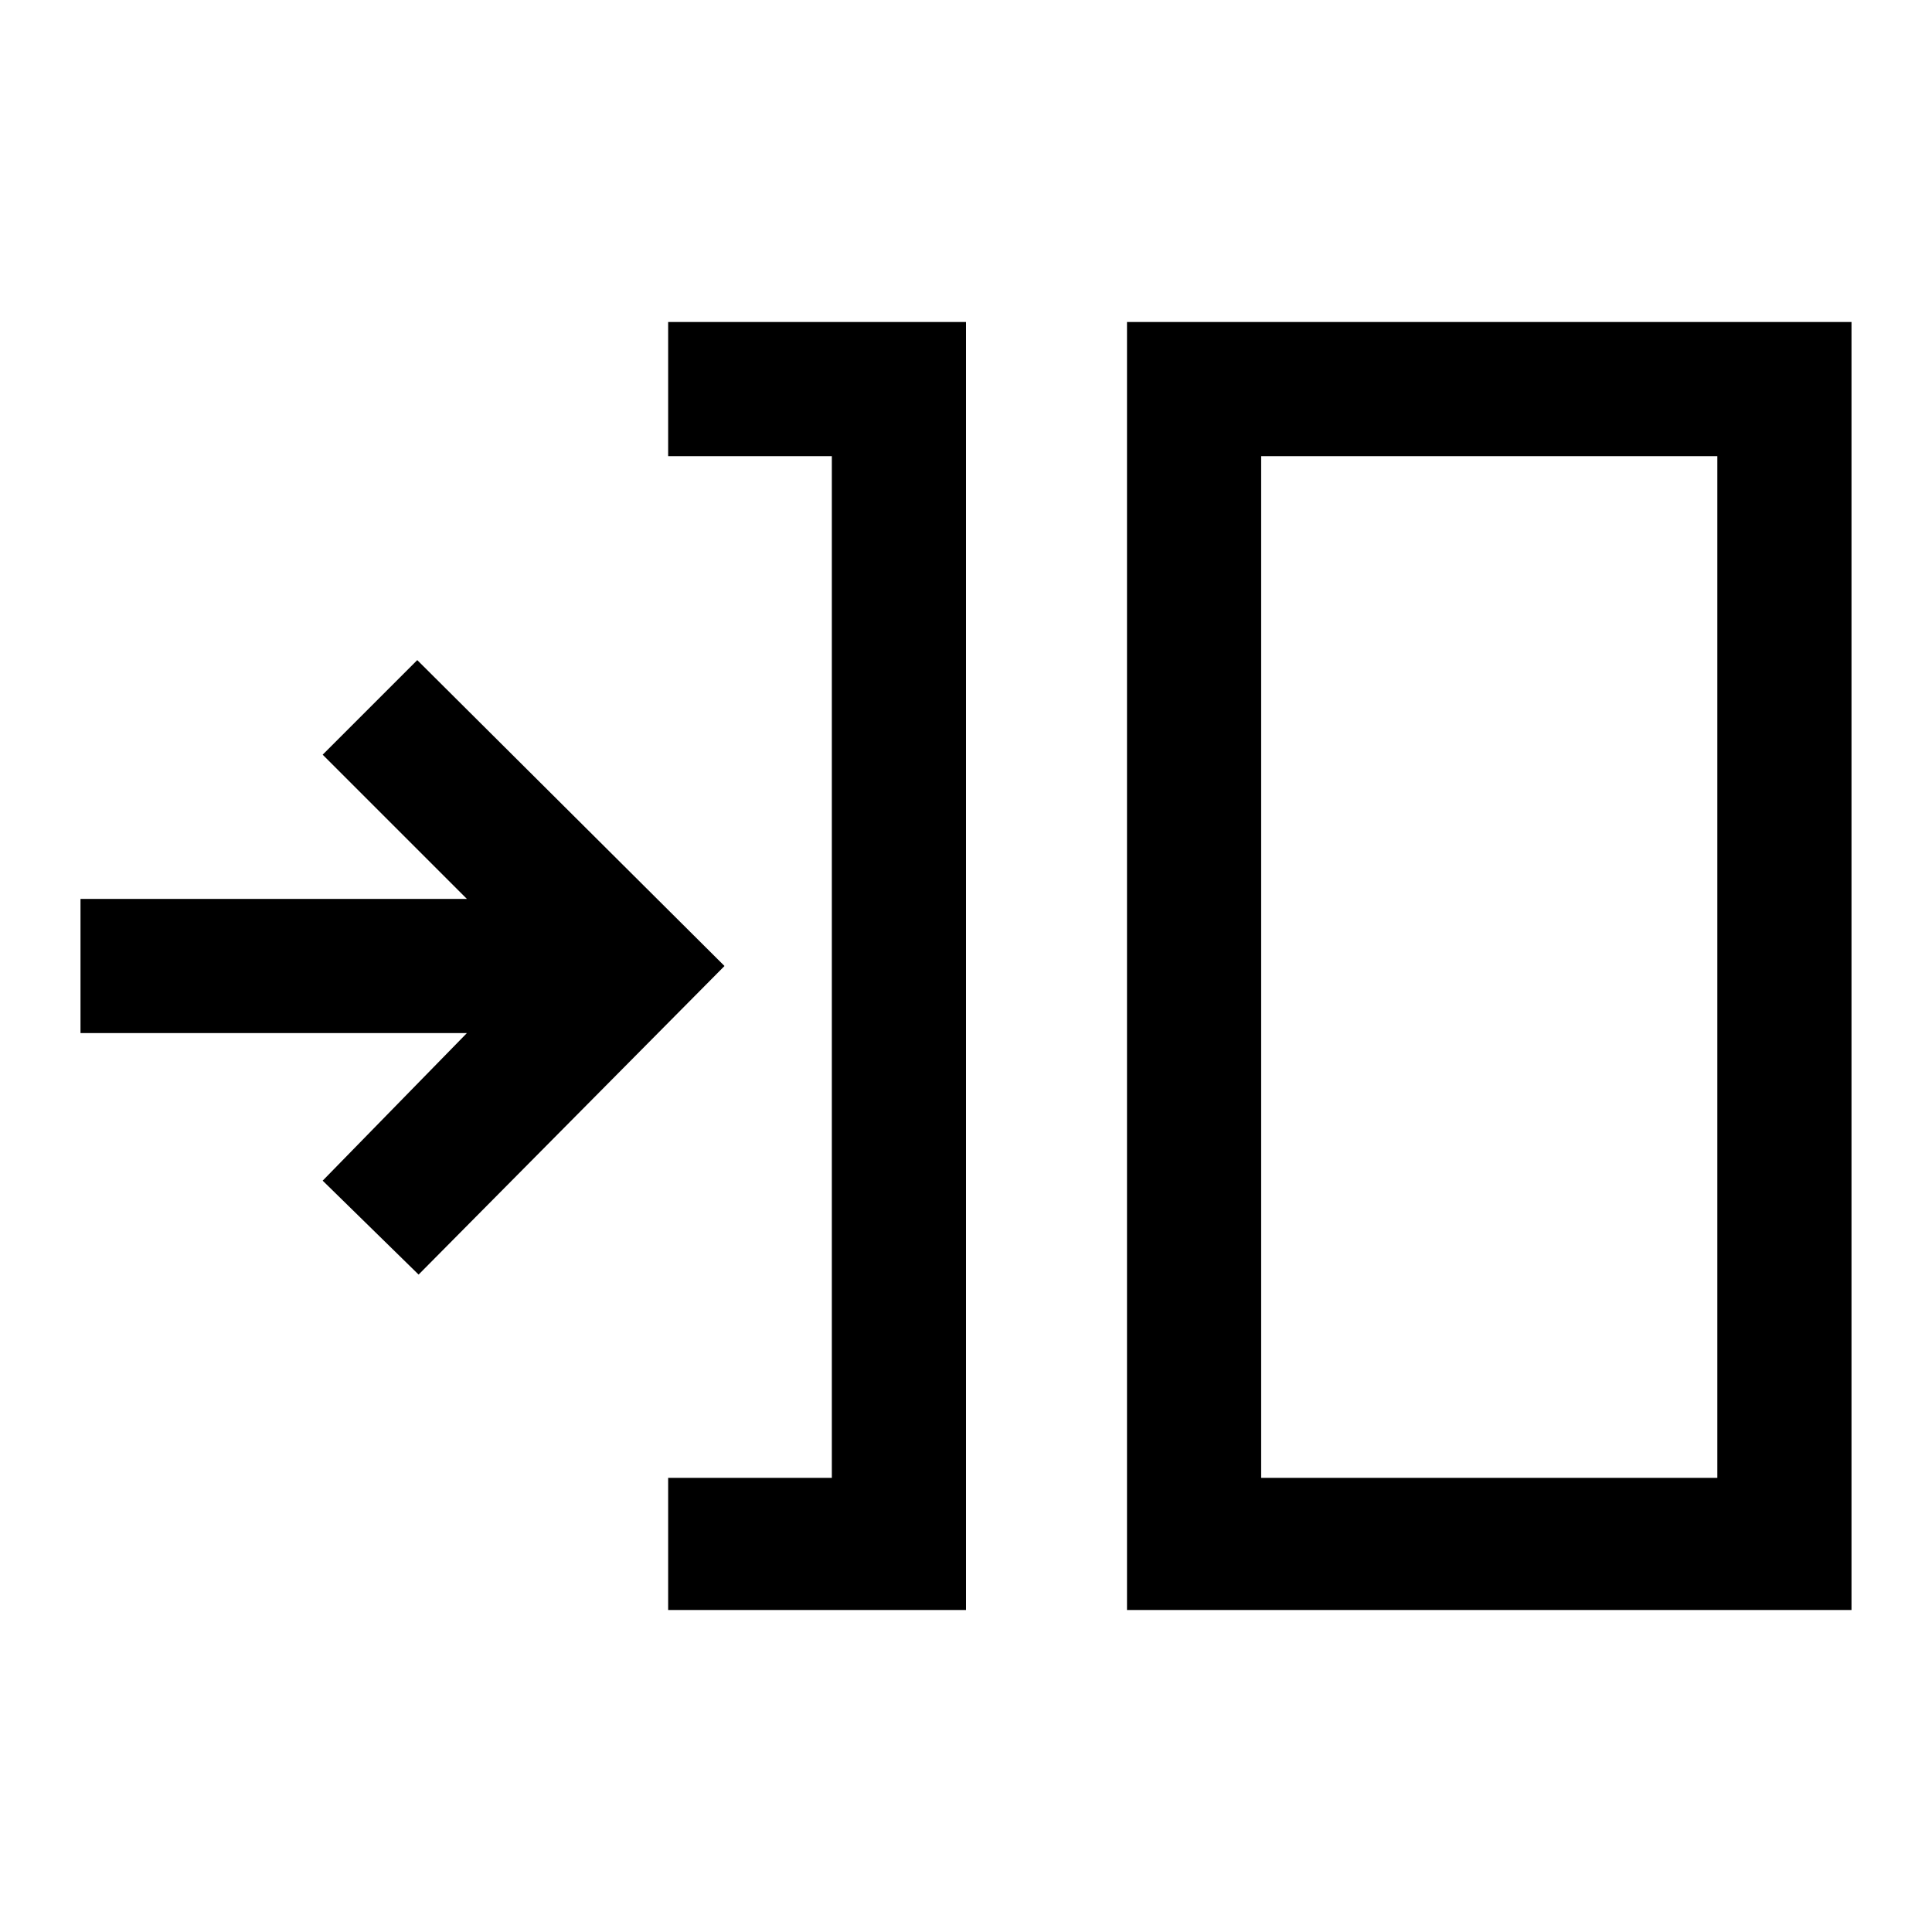 <svg xmlns="http://www.w3.org/2000/svg" height="40" viewBox="0 -960 960 960" width="40"><path d="M332-160v-65.666h81.334v-507.668H332V-800h148v640H332Zm228 0v-640h360v640H560Zm66.666-65.666h226.668v-507.668H626.666v507.668ZM208-326.667l-47.666-46.666 71.667-73.334H40v-66.666h192.001L160.334-585l47-47L360-480 208-326.667Zm418.666 101.001v-507.668 507.668Z"/></svg>
